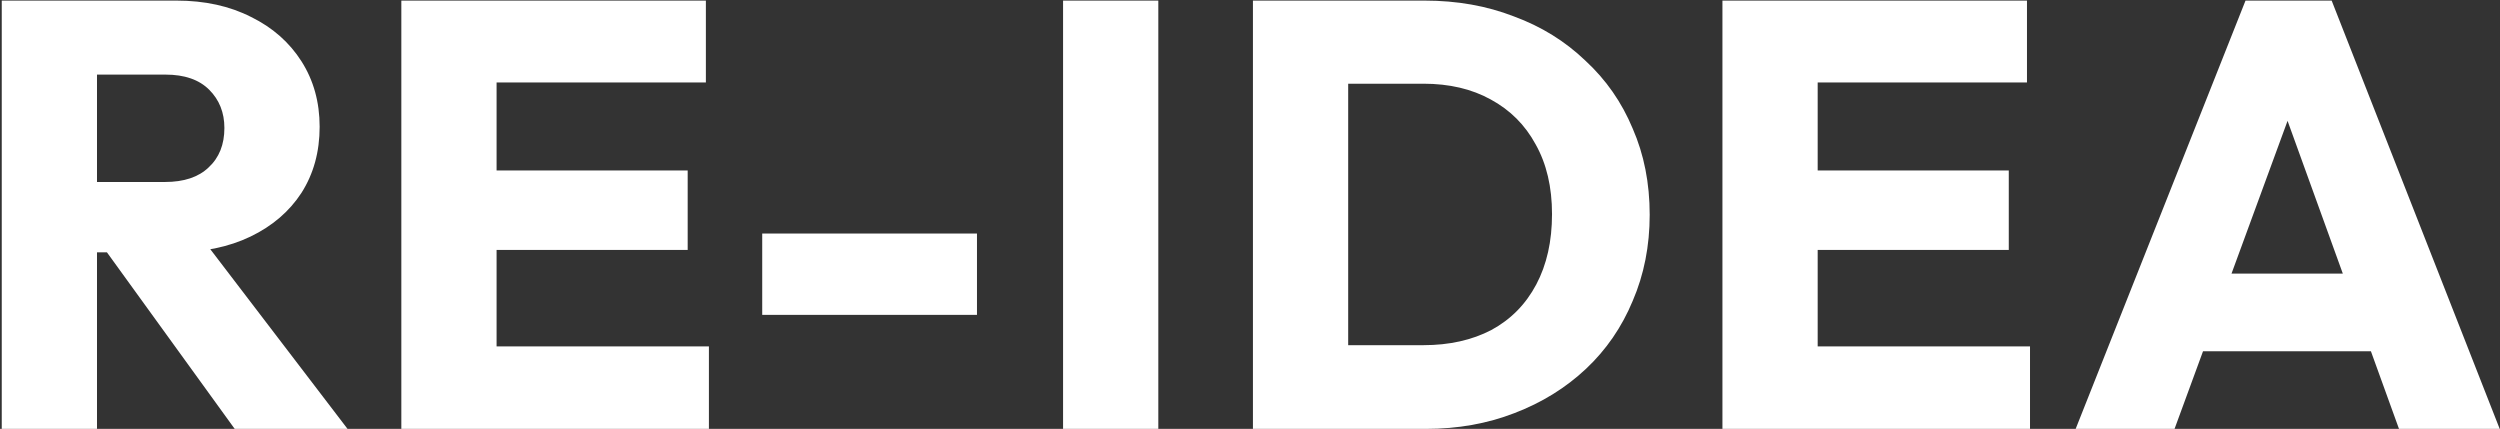<svg width="886" height="152" viewBox="0 0 886 152" fill="none" xmlns="http://www.w3.org/2000/svg">
<rect x="0" y="0" width="886" height="152" fill="#333333" stroke="none"/>
<path d="M26.42 89.435V64.495H58.455C65.192 64.495 70.352 62.775 73.935 59.335C77.662 55.895 79.525 51.237 79.525 45.36C79.525 39.913 77.733 35.398 74.15 31.815C70.567 28.232 65.407 26.44 58.67 26.44H26.42V0.21H62.54C72.573 0.21 81.388 2.145 88.985 6.015C96.582 9.742 102.53 14.973 106.83 21.71C111.13 28.447 113.28 36.187 113.28 44.93C113.28 53.817 111.13 61.628 106.83 68.365C102.53 74.958 96.51 80.118 88.77 83.845C81.03 87.572 71.928 89.435 61.465 89.435H26.42ZM0.62 152V0.21H34.375V152H0.62ZM83.18 152L35.88 86.64L66.84 78.255L123.17 152H83.18ZM142.234 152V0.21H175.989V152H142.234ZM168.034 152V122.76H251.239V152H168.034ZM168.034 88.575V60.41H243.714V88.575H168.034ZM168.034 29.235V0.21H250.164V29.235H168.034ZM270.131 111.58V82.77H346.241V111.58H270.131ZM376.752 152V0.21H410.507V152H376.752ZM466.831 152V122.33H504.456C513.629 122.33 521.656 120.538 528.536 116.955C535.416 113.228 540.719 107.853 544.446 100.83C548.172 93.807 550.036 85.493 550.036 75.89C550.036 66.287 548.101 58.045 544.231 51.165C540.504 44.285 535.201 38.982 528.321 35.255C521.584 31.528 513.629 29.665 504.456 29.665H465.756V0.21H504.886C516.352 0.21 526.887 2.073 536.491 5.8C546.237 9.383 554.694 14.615 561.861 21.495C569.171 28.232 574.761 36.258 578.631 45.575C582.644 54.748 584.651 64.925 584.651 76.105C584.651 87.142 582.644 97.318 578.631 106.635C574.761 115.952 569.242 123.978 562.076 130.715C554.909 137.452 546.452 142.683 536.706 146.41C527.102 150.137 516.639 152 505.316 152H466.831ZM444.041 152V0.21H477.796V152H444.041ZM610.431 152V0.21H644.186V152H610.431ZM636.231 152V122.76H719.436V152H636.231ZM636.231 88.575V60.41H711.911V88.575H636.231ZM636.231 29.235V0.21H718.361V29.235H636.231ZM735.611 152L795.811 0.21H826.341L885.896 152H850.206L804.626 26.01H816.881L770.656 152H735.611ZM769.796 124.48V96.96H852.571V124.48H769.796Z" fill="white"/>
</svg>
